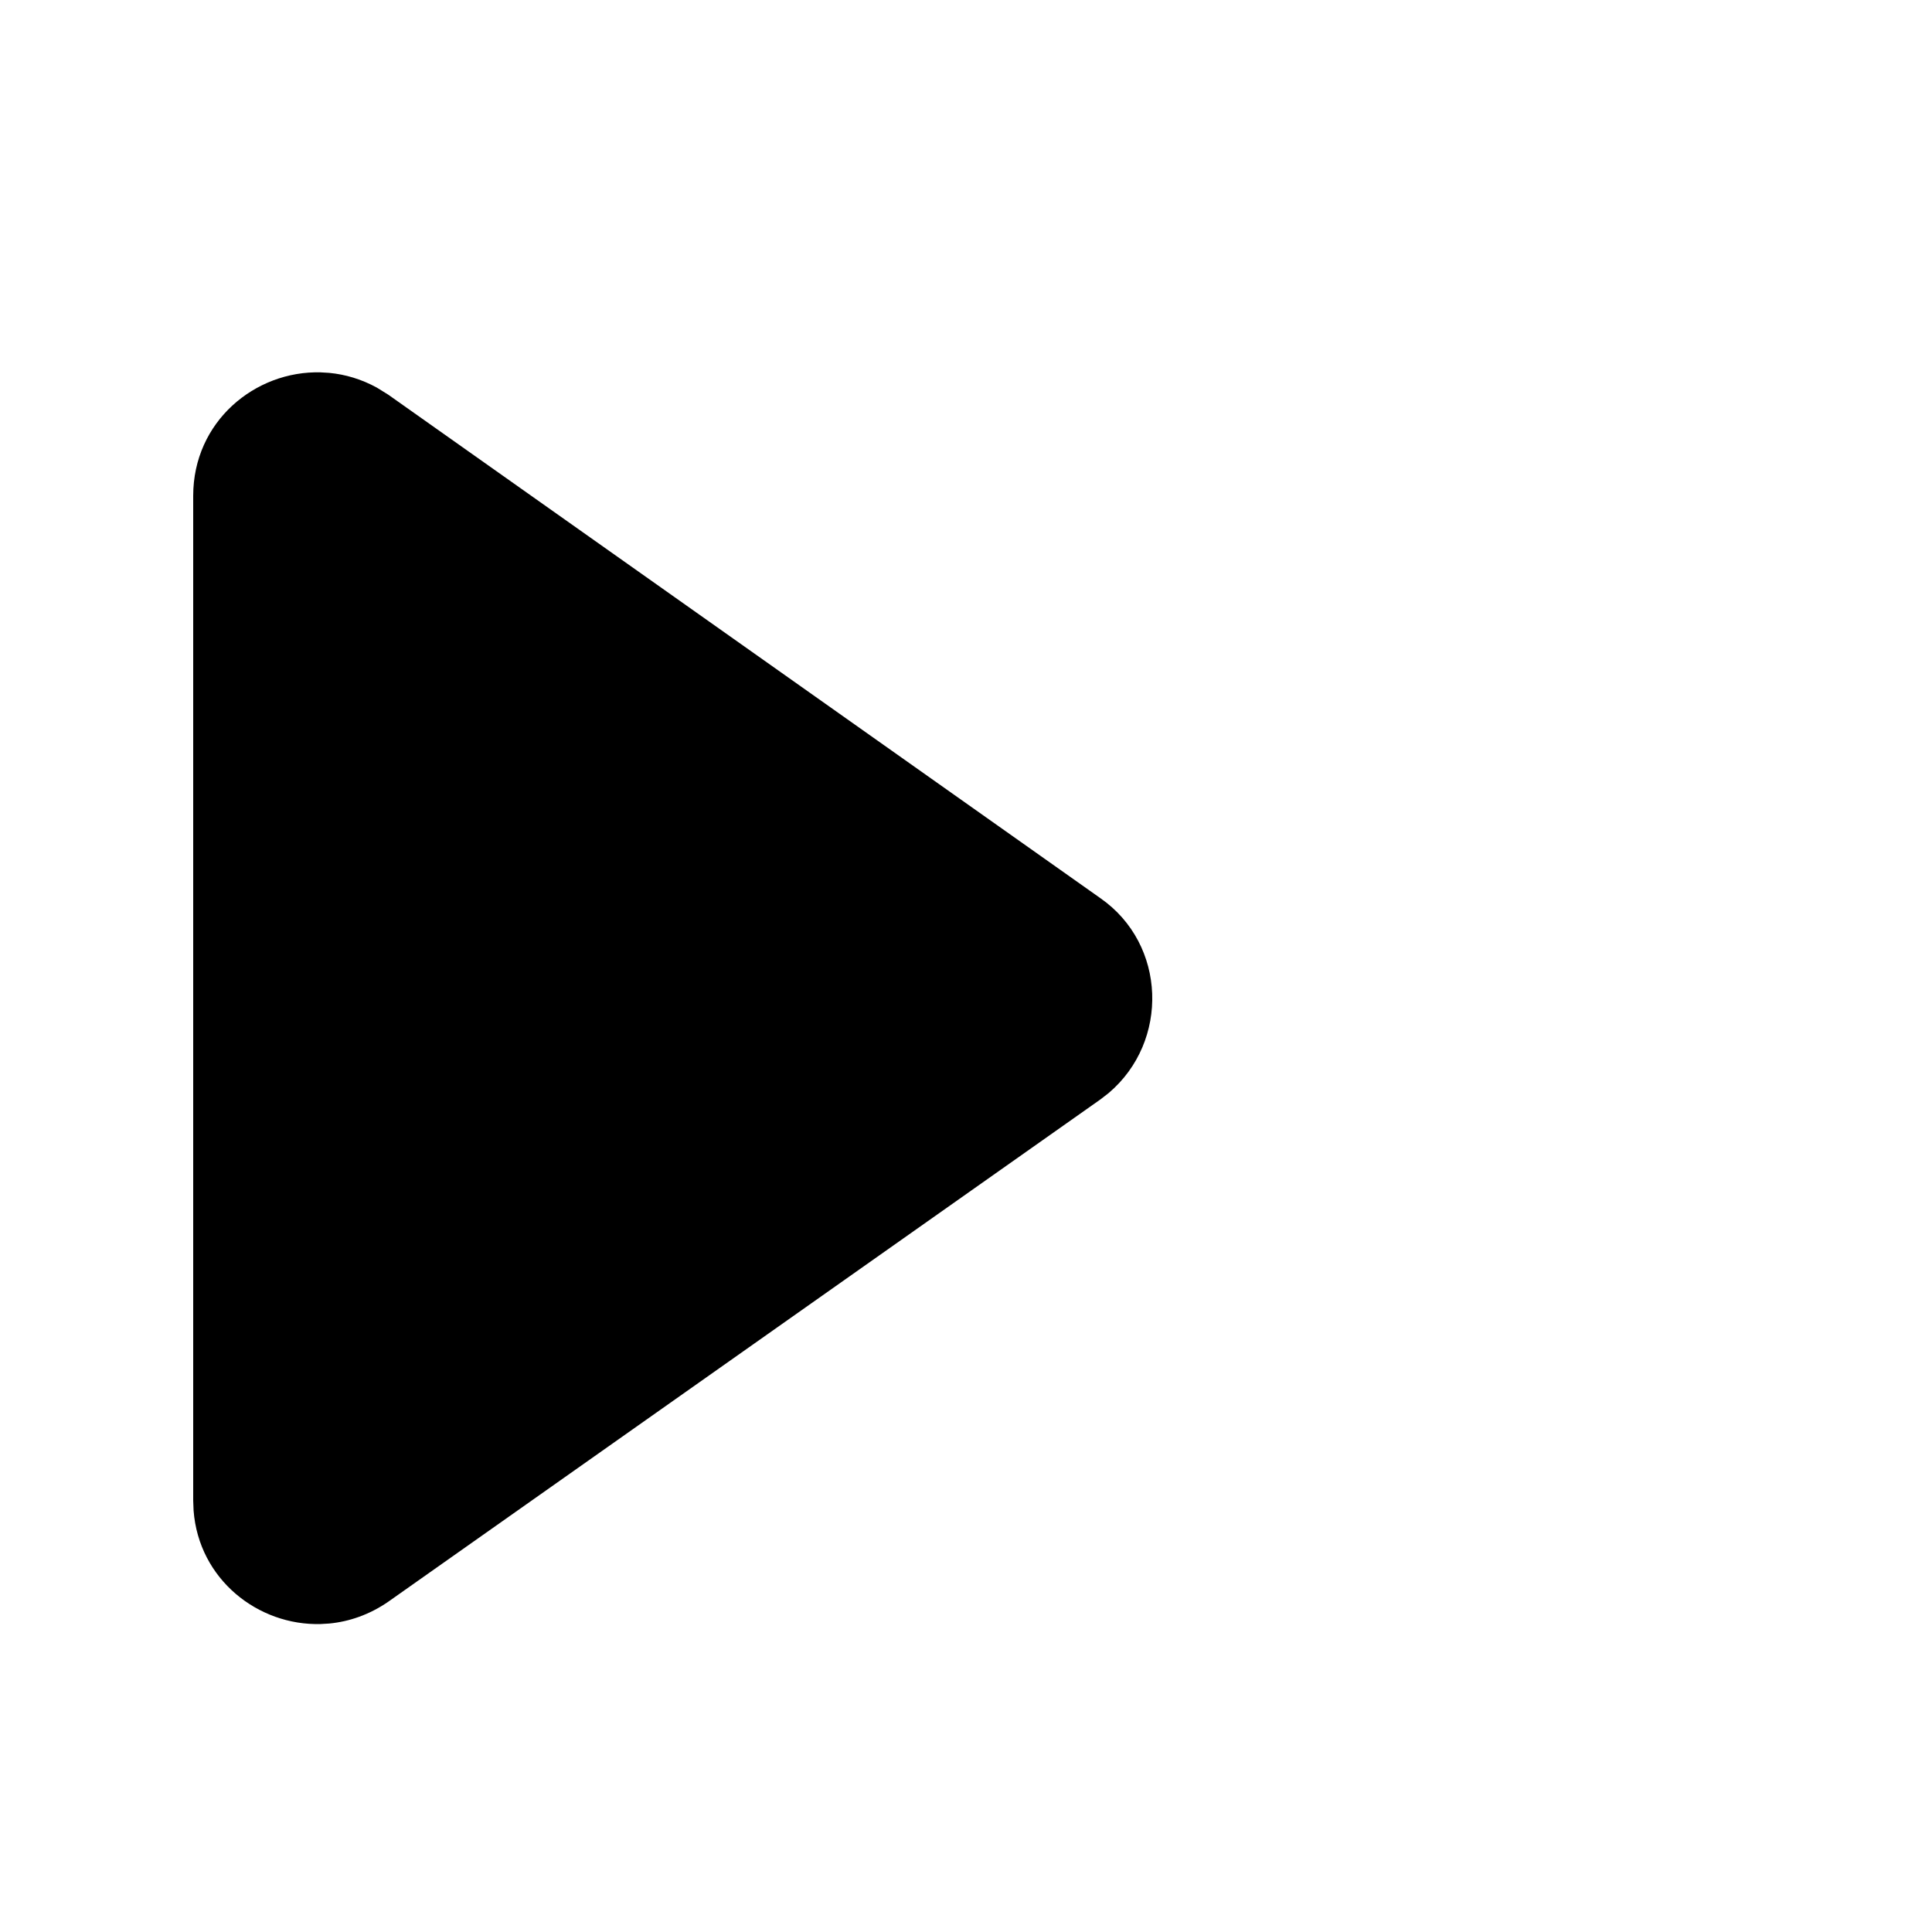 <?xml version="1.0"?>
	<svg xmlns="http://www.w3.org/2000/svg" 
		width="30" 
		height="30" 
		viewbox="0 0 30 30" 
		code="80576" 
		 transform=""
		><path d="M4.98 5.782L5.113 5.79C5.363 5.814 5.613 5.888 5.852 6.019L6.028 6.128 17.087 13.947C18.116 14.664 18.159 16.172 17.216 16.972L17.087 17.072 6.028 24.872C5.738 25.072 5.425 25.18 5.113 25.21L4.98 25.218C4.006 25.245 3.087 24.523 3.006 23.456L3 23.301 3 7.699C3 6.547 3.96 5.754 4.98 5.782Z"/>
	</svg>
	